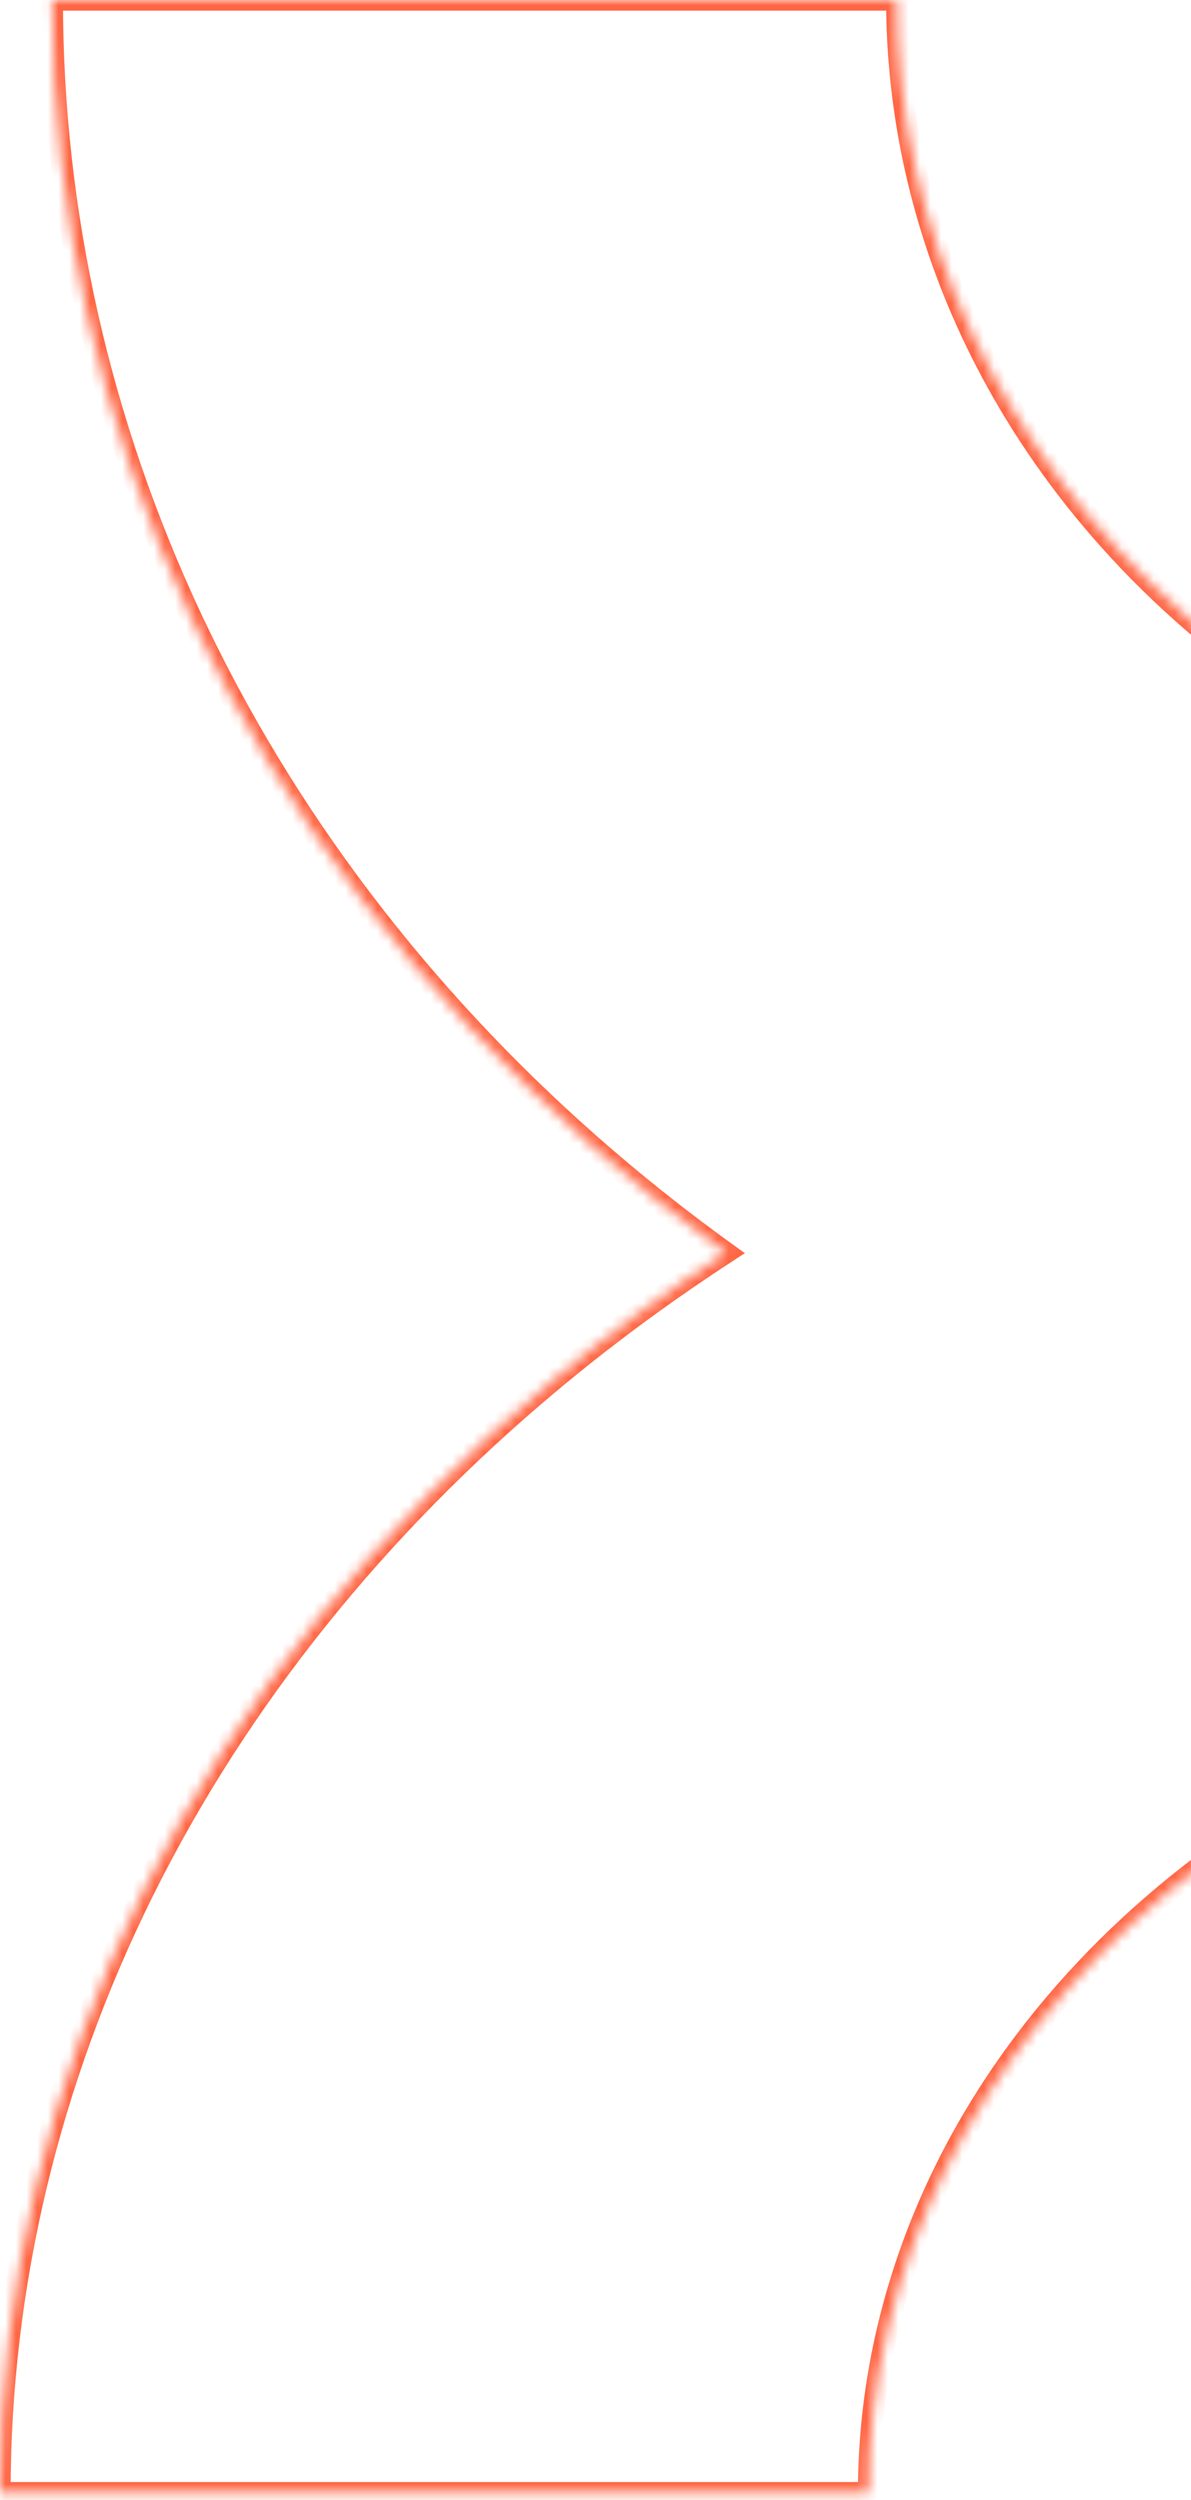 <svg width="112" height="235" viewBox="0 0 112 235" fill="none" xmlns="http://www.w3.org/2000/svg">
<mask id="path-1-inside-1_187_583" fill="white">
<path fill-rule="evenodd" clip-rule="evenodd" d="M177.186 86.557L177.186 152L177.186 154.677C164.643 154.677 152.224 156.738 140.636 160.741C129.048 164.744 118.519 170.611 109.651 178.008C100.782 185.405 93.747 194.187 88.947 203.851C84.147 213.515 81.677 223.874 81.677 234.334L-3.05176e-05 234.334C-2.9978e-05 214.928 4.583 195.712 13.487 177.782C22.392 159.853 35.443 143.562 51.897 129.84C57.064 125.53 62.536 121.499 68.277 117.768C63.792 114.539 59.486 111.106 55.377 107.48C39.38 93.366 26.692 76.609 18.035 58.168C9.378 39.726 4.922 19.961 4.922 2.69931e-05L84.33 2.86178e-05C84.33 10.76 86.731 21.414 91.398 31.355C96.064 41.295 102.904 50.327 111.527 57.935C120.149 65.544 130.385 71.579 141.651 75.696C152.917 79.814 164.992 81.933 177.186 81.933L177.186 86.557Z"/>
</mask>
<path d="M177.186 152L178.186 152L177.186 152ZM177.186 86.557L178.186 86.557L177.186 86.557ZM177.186 154.677L177.186 155.677L178.186 155.677L178.186 154.677L177.186 154.677ZM140.636 160.741L140.309 159.796L140.636 160.741ZM88.947 203.851L89.842 204.296L88.947 203.851ZM81.677 234.334L81.677 235.334L82.677 235.334L82.677 234.334L81.677 234.334ZM-3.05176e-05 234.334L-1 234.334L-1 235.334L-3.05454e-05 235.334L-3.05176e-05 234.334ZM51.897 129.84L52.537 130.608L52.537 130.608L51.897 129.84ZM68.277 117.768L68.822 118.607L70.047 117.81L68.862 116.957L68.277 117.768ZM55.377 107.48L54.715 108.23L55.377 107.48ZM18.035 58.168L18.94 57.743L18.035 58.168ZM4.922 2.69931e-05L4.922 -1L3.922 -1L3.922 2.69727e-05L4.922 2.69931e-05ZM84.33 2.86178e-05L85.33 2.86382e-05L85.33 -1L84.33 -1L84.33 2.86178e-05ZM91.398 31.355L90.493 31.779L91.398 31.355ZM111.527 57.935L112.188 57.186L111.527 57.935ZM141.651 75.696L141.995 74.757L141.651 75.696ZM177.186 81.933L178.186 81.933L178.186 80.933L177.186 80.933L177.186 81.933ZM178.186 152L178.186 86.557L176.186 86.557L176.186 152L178.186 152ZM178.186 154.677L178.186 152L176.186 152L176.186 154.677L178.186 154.677ZM140.963 161.686C152.443 157.72 164.752 155.677 177.186 155.677L177.186 153.677C164.535 153.677 152.005 155.755 140.309 159.796L140.963 161.686ZM110.291 178.776C119.061 171.462 129.482 165.652 140.963 161.686L140.309 159.796C128.614 163.836 117.978 169.761 109.01 177.24L110.291 178.776ZM89.842 204.296C94.576 194.764 101.521 186.091 110.291 178.776L109.01 177.24C100.042 184.72 92.917 193.609 88.051 203.406L89.842 204.296ZM82.677 234.334C82.677 224.033 85.109 213.827 89.842 204.296L88.051 203.406C83.185 213.204 80.677 223.714 80.677 234.334L82.677 234.334ZM-3.05454e-05 235.334L81.677 235.334L81.677 233.334L-3.04898e-05 233.334L-3.05454e-05 235.334ZM12.592 177.338C3.621 195.401 -1 214.769 -1 234.334L1 234.334C1 215.087 5.545 196.023 14.383 178.227L12.592 177.338ZM51.256 129.072C34.704 142.877 21.562 159.276 12.592 177.338L14.383 178.227C23.221 160.431 36.183 144.248 52.537 130.608L51.256 129.072ZM67.732 116.93C61.959 120.682 56.455 124.736 51.256 129.072L52.537 130.608C57.674 126.324 63.114 122.317 68.822 118.607L67.732 116.93ZM54.715 108.23C58.849 111.878 63.181 115.331 67.693 118.58L68.862 116.957C64.403 113.746 60.122 110.334 56.038 106.73L54.715 108.23ZM17.129 58.593C25.847 77.164 38.621 94.029 54.715 108.23L56.038 106.73C40.14 92.702 27.536 76.055 18.94 57.743L17.129 58.593ZM3.922 2.69727e-05C3.922 20.111 8.411 40.021 17.129 58.593L18.94 57.743C10.344 39.432 5.922 19.811 5.922 2.70136e-05L3.922 2.69727e-05ZM84.33 -1L4.922 -1L4.922 1L84.33 1L84.33 -1ZM92.303 30.93C87.698 21.119 85.33 10.61 85.33 2.86382e-05L83.33 2.85973e-05C83.33 10.91 85.765 21.709 90.493 31.779L92.303 30.93ZM112.188 57.186C103.663 49.664 96.909 40.74 92.303 30.93L90.493 31.779C95.22 41.85 102.145 50.991 110.865 58.685L112.188 57.186ZM141.995 74.757C130.841 70.68 120.713 64.708 112.188 57.186L110.865 58.685C119.585 66.379 129.93 72.477 141.308 76.636L141.995 74.757ZM177.186 80.933C165.107 80.933 153.149 78.834 141.995 74.757L141.308 76.636C152.686 80.794 164.877 82.933 177.186 82.933L177.186 80.933ZM178.186 86.557L178.186 81.933L176.186 81.933L176.186 86.557L178.186 86.557Z" fill="#FF6644" mask="url(#path-1-inside-1_187_583)"/>
</svg>
